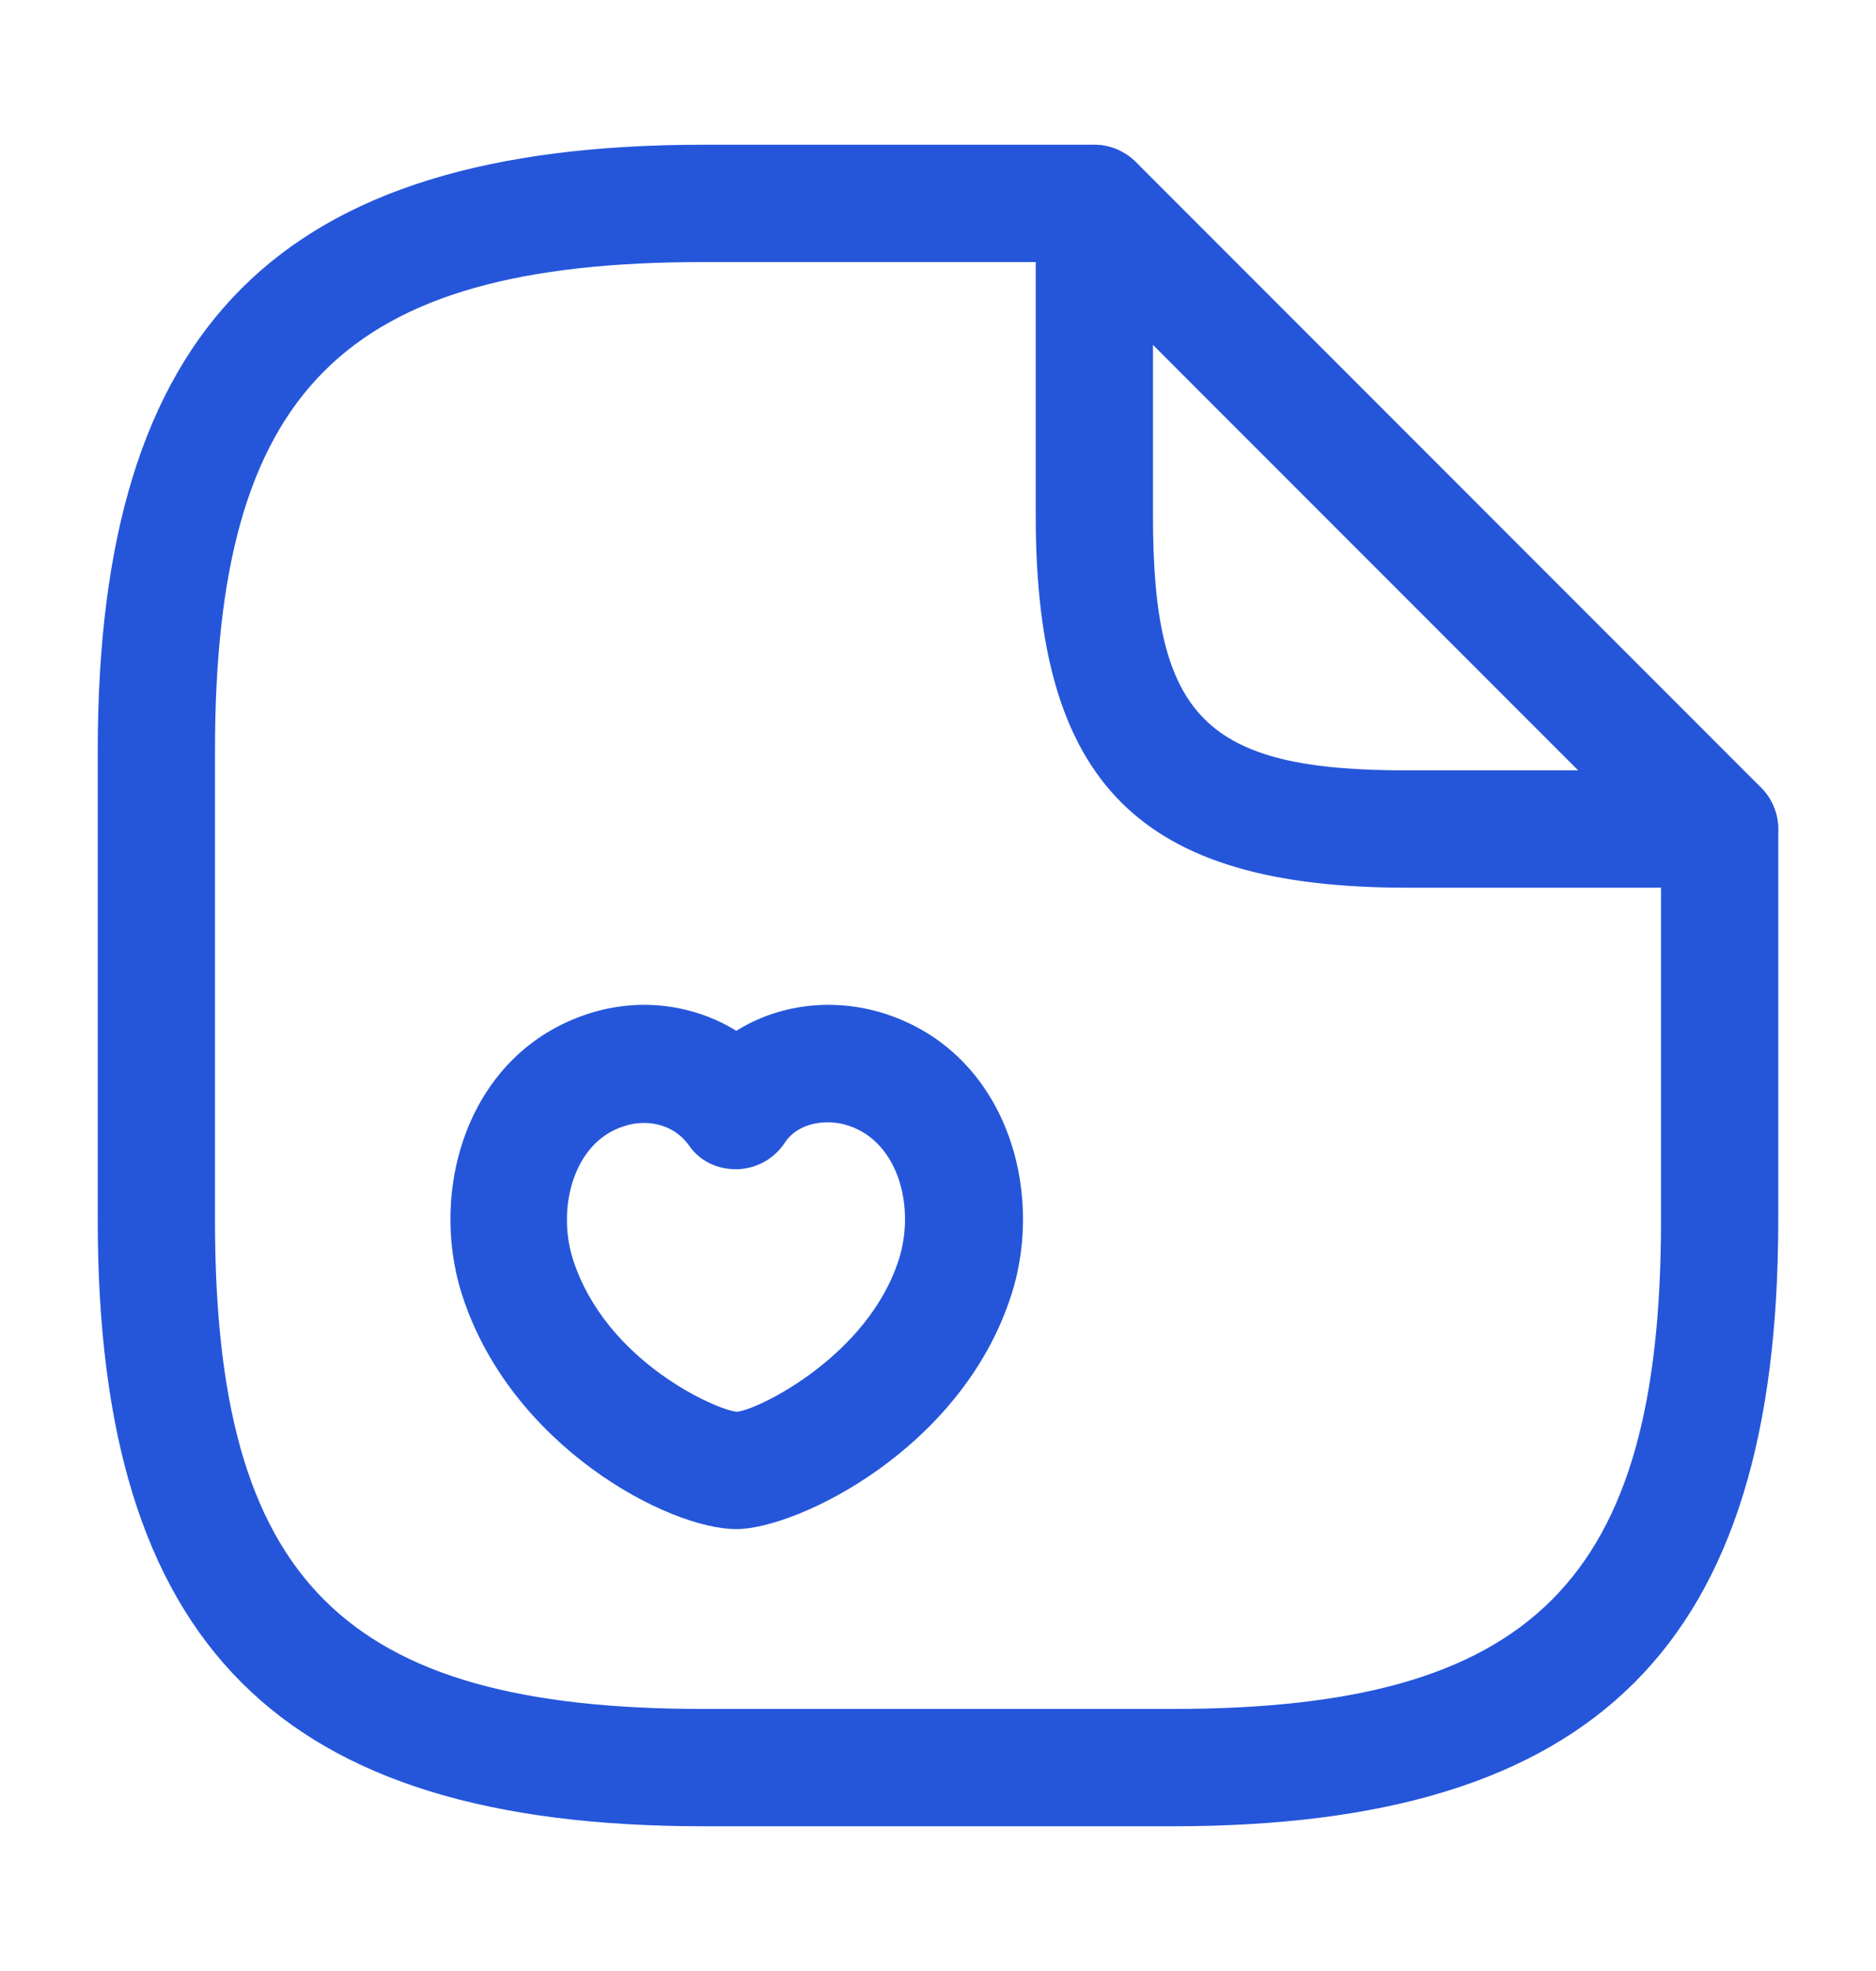 <svg width="20" height="21" viewBox="0 0 20 21" fill="none" xmlns="http://www.w3.org/2000/svg">
<path d="M12.5 19.458H7.5C2.975 19.458 1.042 17.525 1.042 13V8C1.042 3.475 2.975 1.542 7.5 1.542H11.667C12.008 1.542 12.292 1.825 12.292 2.167C12.292 2.508 12.008 2.792 11.667 2.792H7.5C3.658 2.792 2.292 4.158 2.292 8V13C2.292 16.842 3.658 18.208 7.5 18.208H12.5C16.342 18.208 17.708 16.842 17.708 13V8.833C17.708 8.492 17.992 8.208 18.333 8.208C18.675 8.208 18.958 8.492 18.958 8.833V13C18.958 17.525 17.025 19.458 12.5 19.458Z" fill="#2556DA"/>
<path d="M18.333 9.458H15C12.15 9.458 11.042 8.35 11.042 5.5V2.167C11.042 1.917 11.192 1.683 11.425 1.592C11.658 1.492 11.925 1.55 12.108 1.725L18.775 8.392C18.95 8.567 19.008 8.842 18.908 9.075C18.808 9.308 18.583 9.458 18.333 9.458ZM12.292 3.675V5.5C12.292 7.65 12.85 8.208 15 8.208H16.825L12.292 3.675Z" fill="#2556DA"/>
<path d="M7.85 16.292C7.125 16.292 5.442 15.408 4.925 13.792C4.567 12.675 4.983 11.217 6.275 10.8C6.817 10.625 7.392 10.7 7.85 10.983C8.3 10.7 8.883 10.625 9.433 10.8C10.725 11.217 11.142 12.675 10.783 13.792C10.258 15.442 8.492 16.292 7.85 16.292ZM6.108 13.417C6.458 14.508 7.642 15.025 7.858 15.042C8.092 15.017 9.258 14.442 9.583 13.417C9.758 12.867 9.583 12.167 9.042 11.992C8.817 11.917 8.508 11.958 8.367 12.175C8.25 12.35 8.067 12.45 7.858 12.458C7.633 12.458 7.458 12.367 7.342 12.2C7.167 11.958 6.867 11.925 6.65 12C6.117 12.167 5.933 12.867 6.108 13.417Z" fill="#2556DA"/>
</svg>
